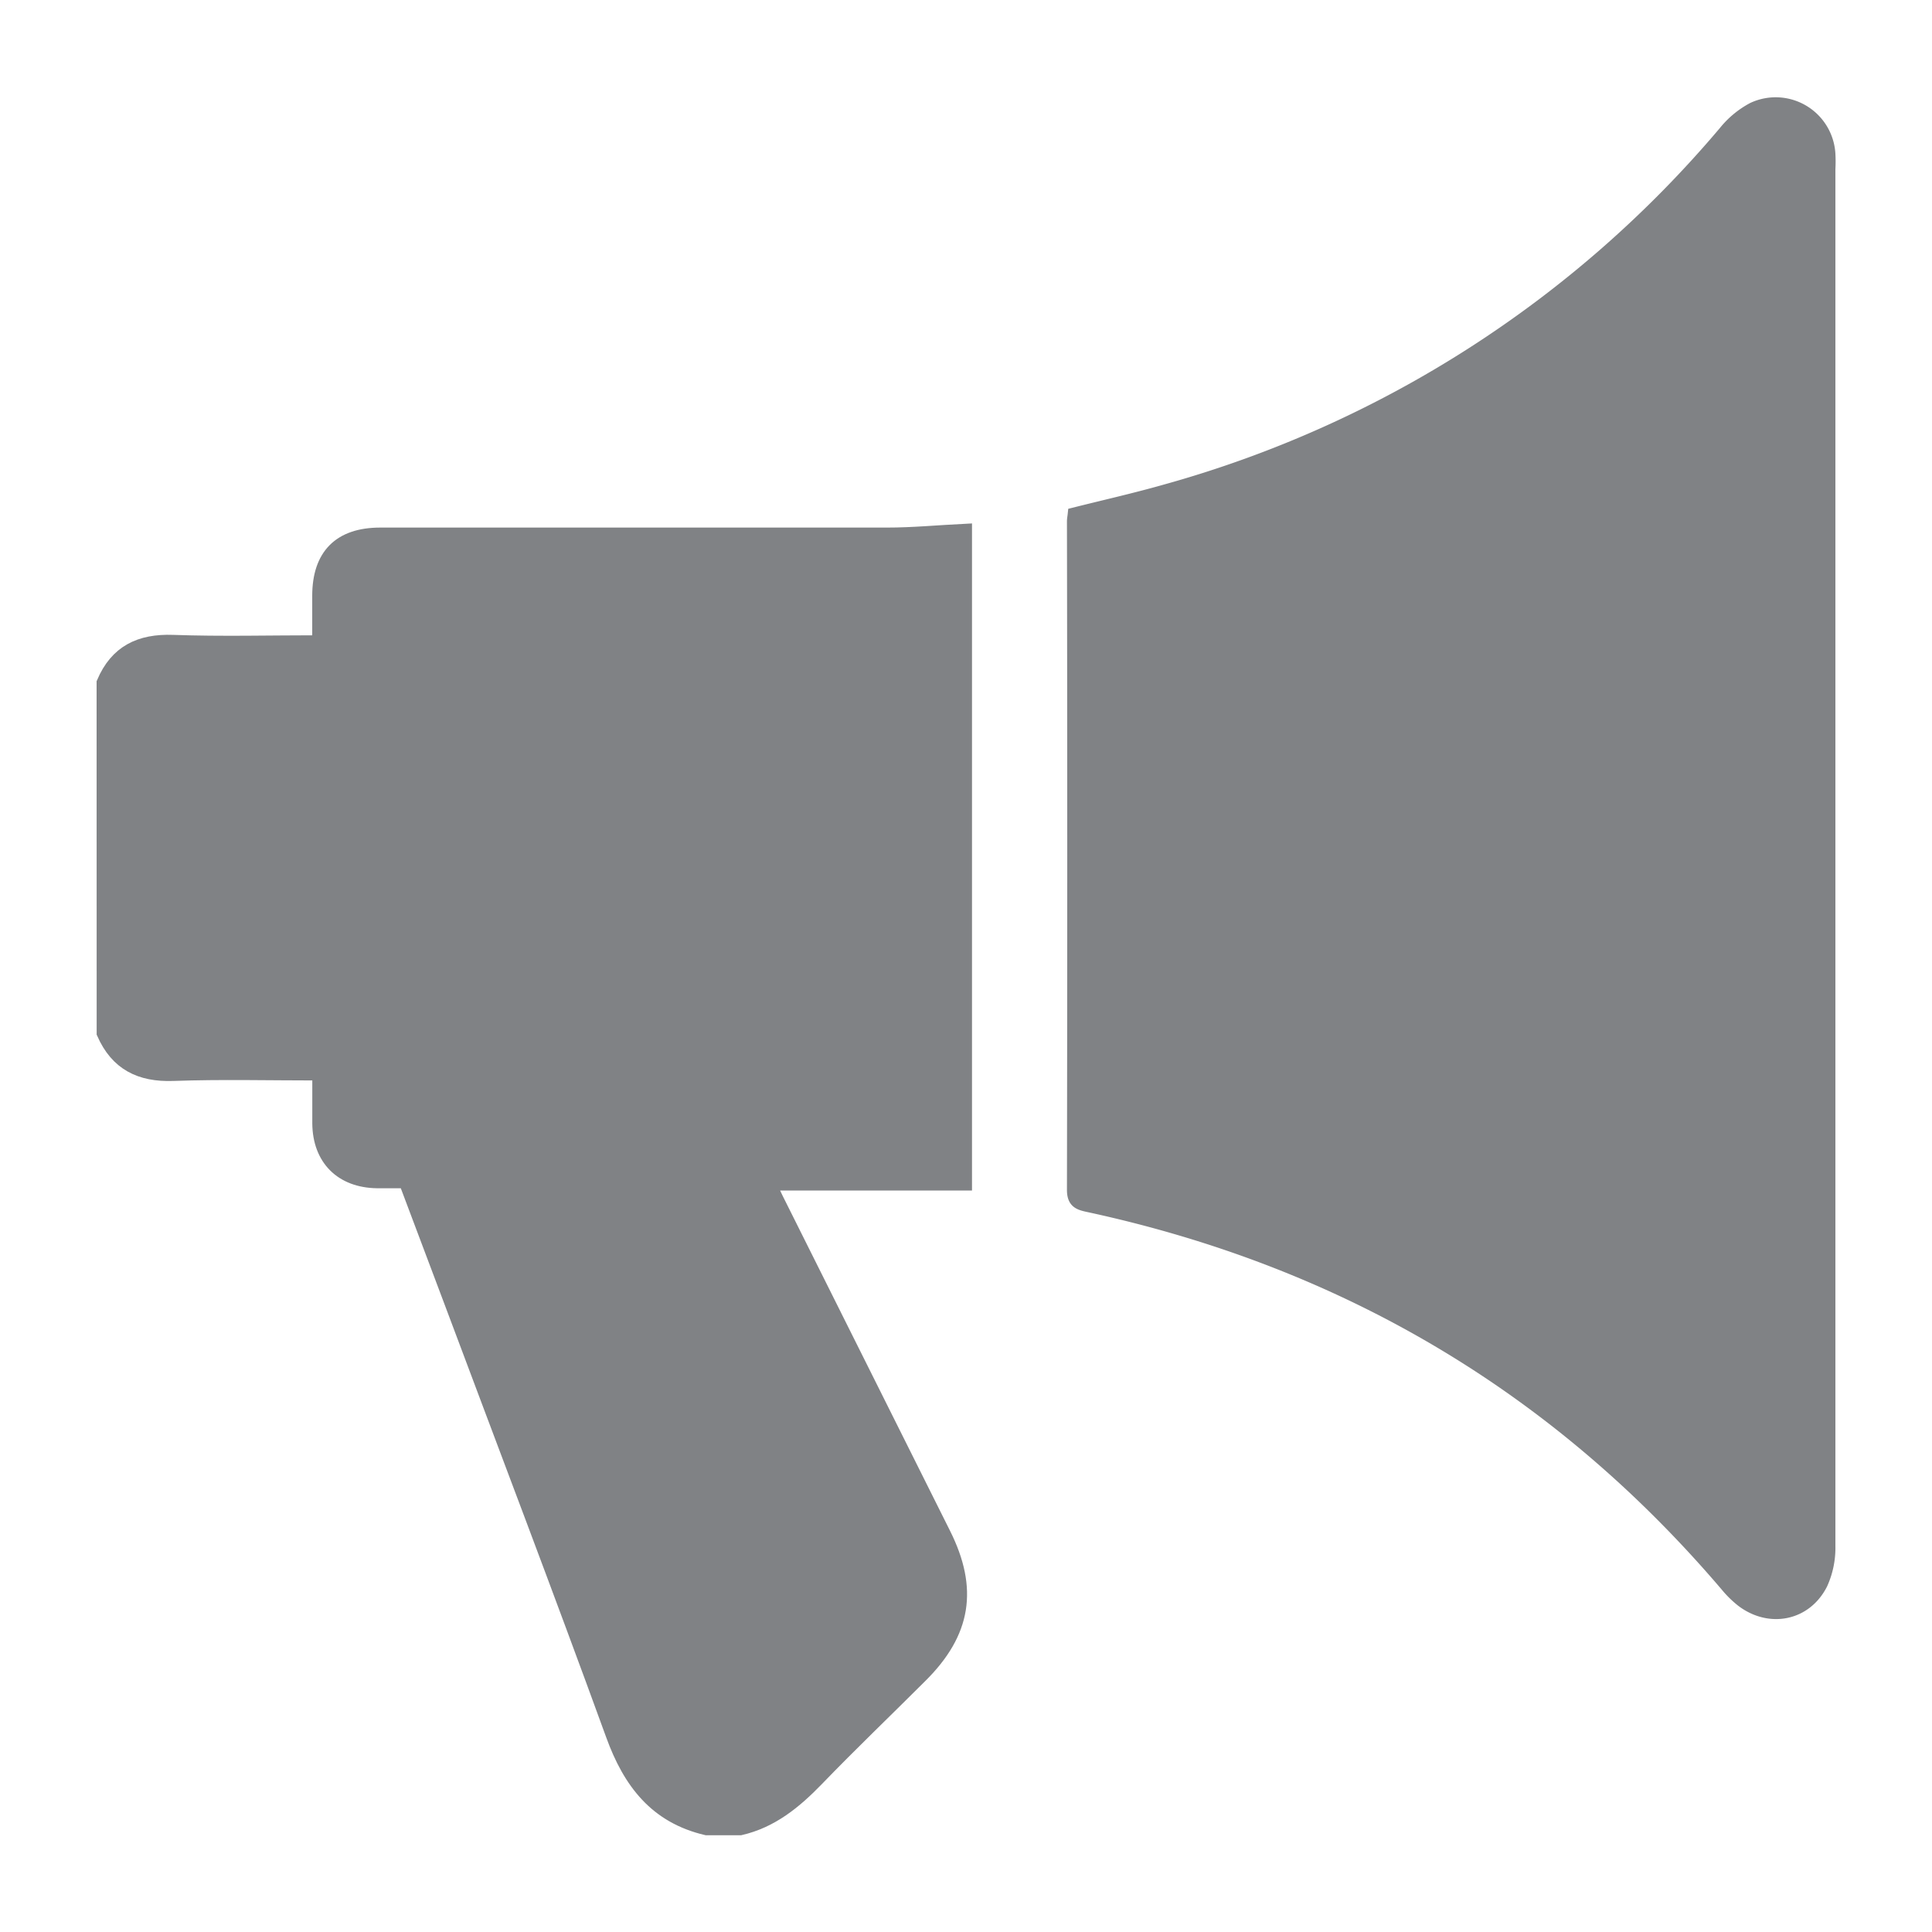<svg id="Layer_1" data-name="Layer 1" xmlns="http://www.w3.org/2000/svg" viewBox="0 0 280 280"><defs><style>.cls-1{fill:#808285;stroke:#808285;stroke-miterlimit:10;stroke-width:2px;}</style></defs><title>Artboard 49 copy 26</title><path class="cls-1" d="M15,98.93c1.9-4.45,5.26-6.09,10.06-5.92,7,.25,14,.06,21.19.06,0-2.37,0-4.55,0-6.72,0-5.84,3-8.89,8.86-8.89q36.74,0,73.46,0c3.72,0,7.45-.36,11.3-.55v94.63H111.5c.33.71.64,1.44,1,2.15q12.14,24.3,24.29,48.61c4,8,2.95,14.3-3.35,20.57-5,5-10.12,9.89-15.05,15-3.17,3.27-6.55,6.06-11.1,7.11H102.4c-7.32-1.71-11.12-6.68-13.6-13.52-7.66-21.06-15.66-42-23.52-63q-3.24-8.62-6.5-17.25c-1.53,0-2.83,0-4.13,0-5.14-.07-8.34-3.26-8.39-8.39,0-2.34,0-4.67,0-7.23-7.22,0-14.2-.18-21.17.07-4.8.17-8.14-1.52-10.08-5.92Z"/><path class="cls-1" d="M155.74,74.54c4.42-1.11,8.85-2.11,13.21-3.35a163.31,163.31,0,0,0,81.08-52,13.13,13.13,0,0,1,4.07-3.37A7.67,7.67,0,0,1,265,22.3a20,20,0,0,1,0,2.19q0,99.8,0,199.6a12.47,12.47,0,0,1-1.1,5.38c-2.23,4.45-7.4,5.47-11.37,2.46a14.69,14.69,0,0,1-2.25-2.21c-24.59-28.87-55.53-47.07-92.54-55.05-1.36-.29-2.11-.55-2.11-2.23q.09-48.45,0-96.88C155.63,75.25,155.7,74.93,155.74,74.54Z"/></svg>